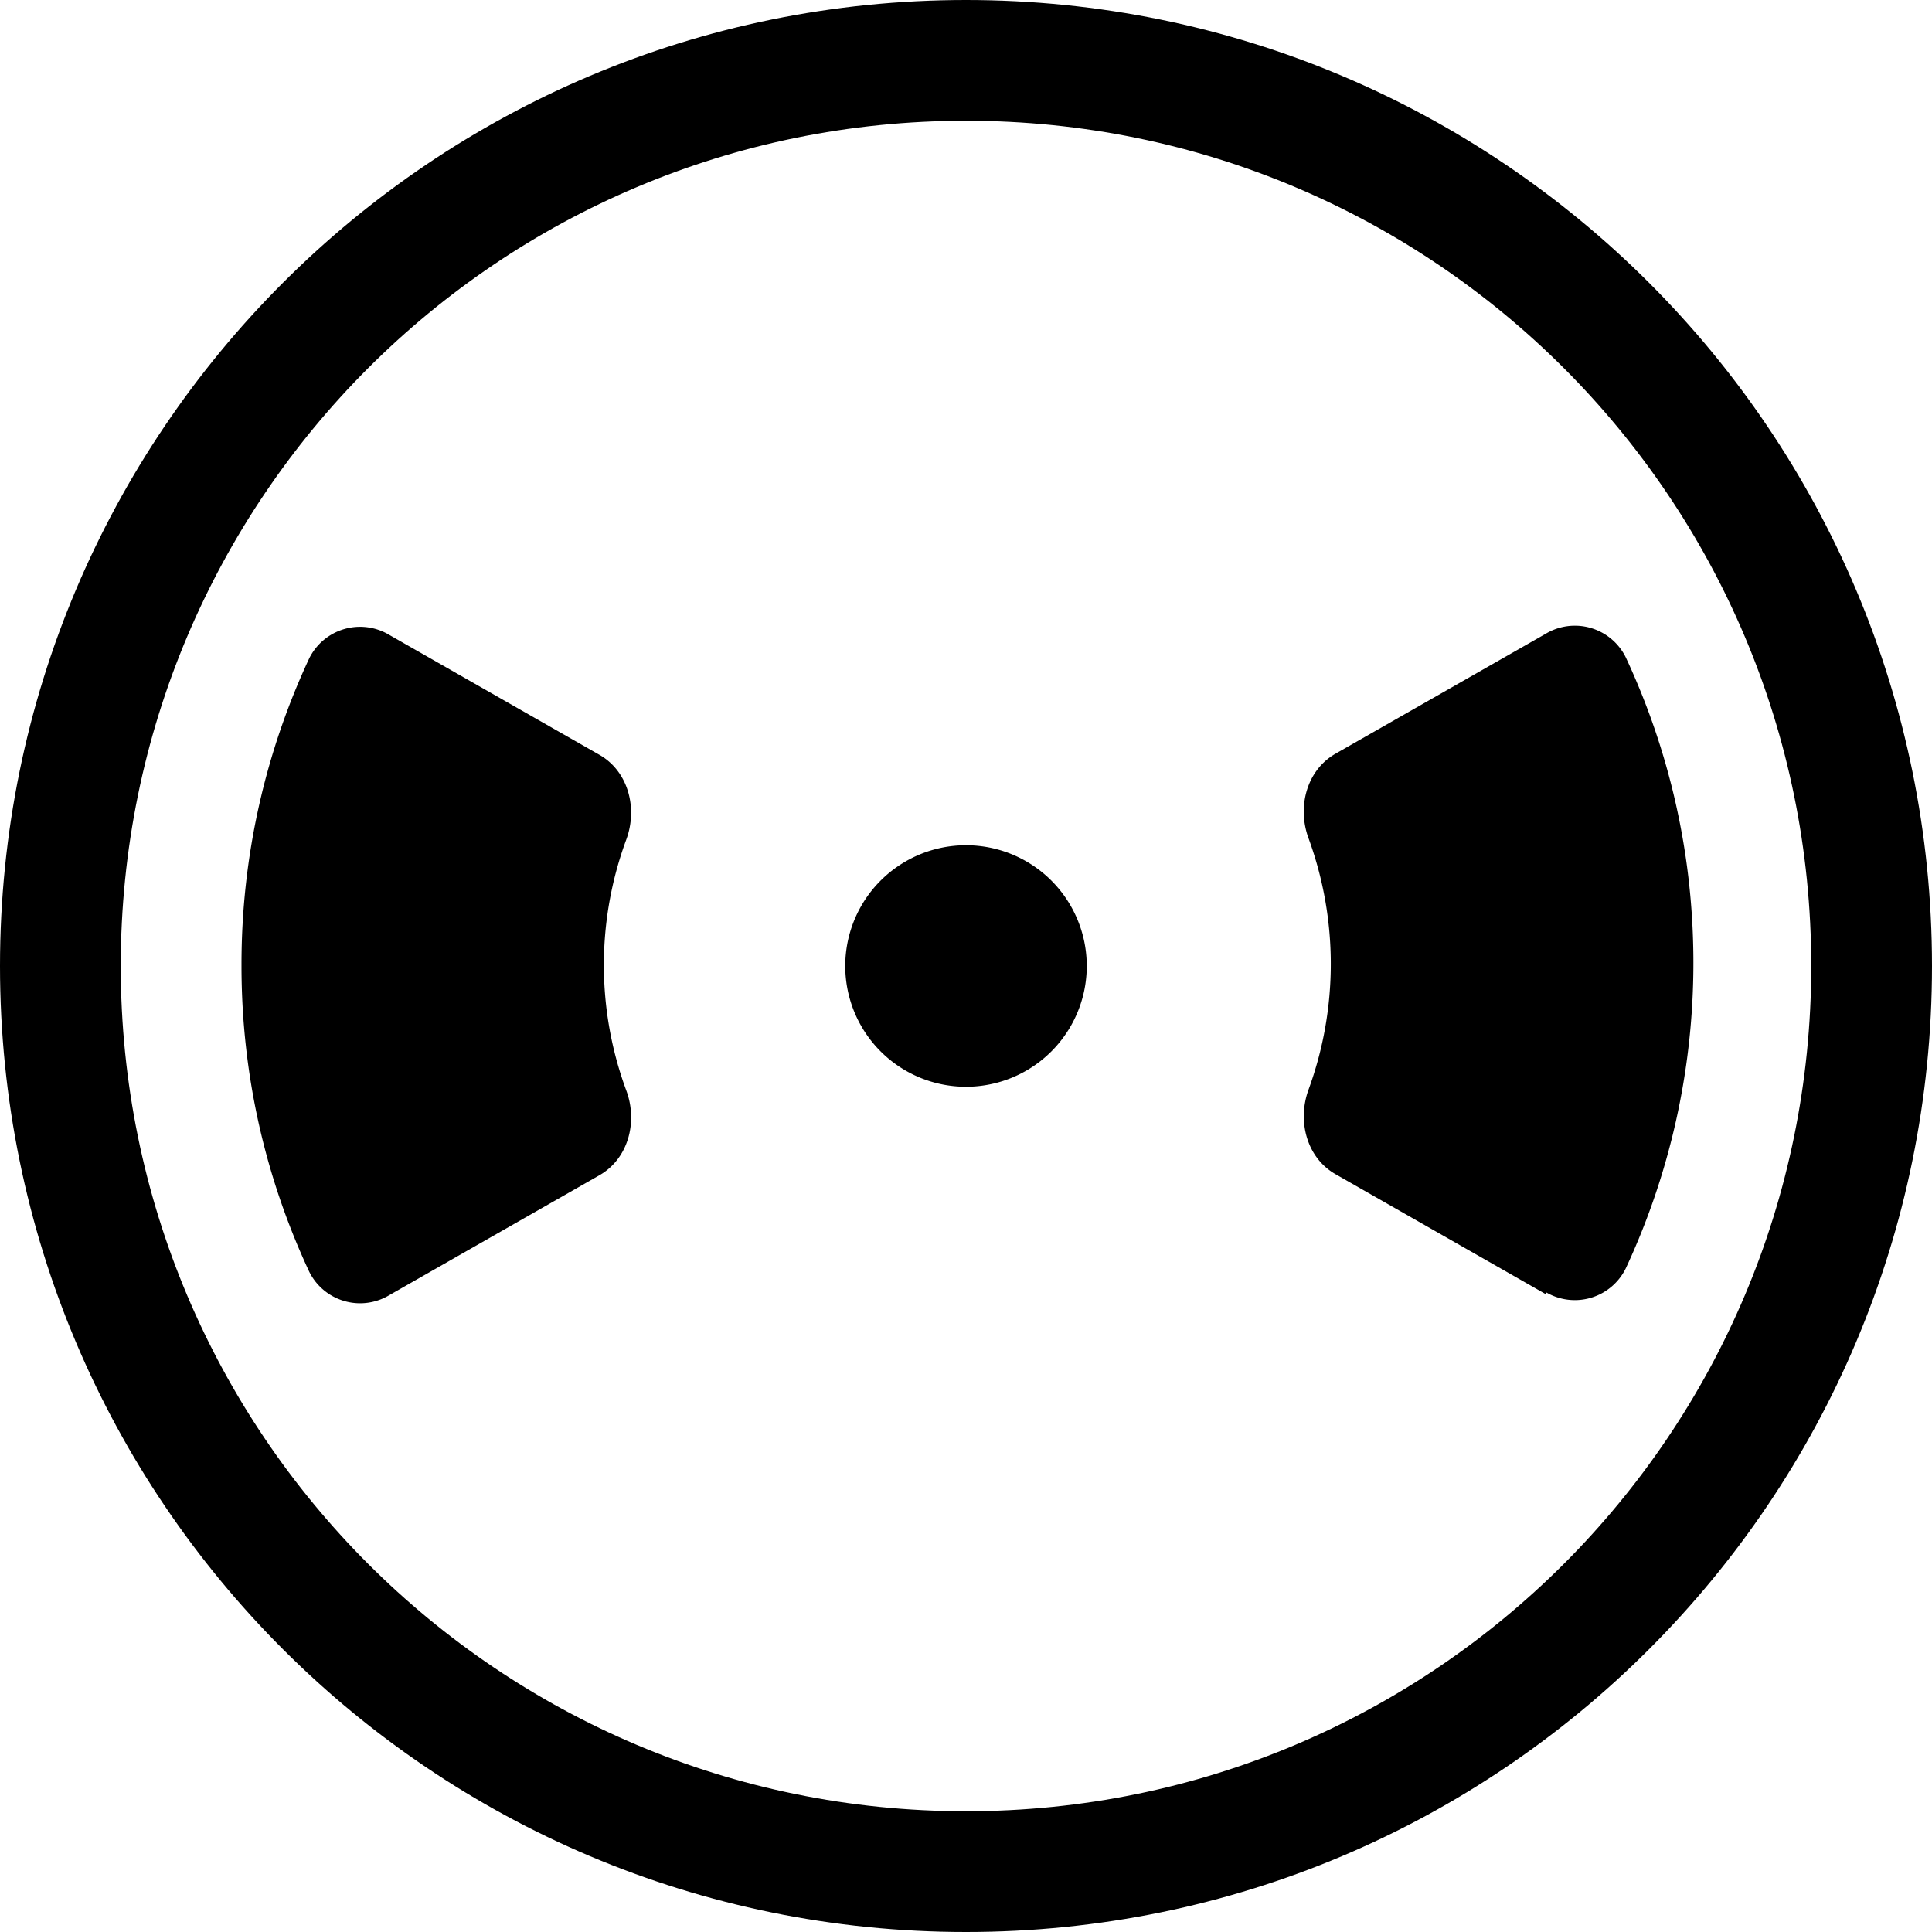 <svg xmlns="http://www.w3.org/2000/svg" width="3em" height="3em" viewBox="0 0 16 16"><path fill="currentColor" d="M9 8a1 1 0 1 1-2 0a1 1 0 0 1 2 0m3.8 2.7a.47.47 0 0 0 .664-.196c.359-.77.56-1.63.56-2.53c0-.906-.201-1.76-.56-2.53a.47.47 0 0 0-.664-.195l-1.74.993c-.24.137-.319.442-.223.701a3.03 3.03 0 0 1 0 2.08c-.095.259-.017.564.223.701l1.74.993zM2 8c0 .906.201 1.76.56 2.53a.47.47 0 0 0 .664.196l1.74-.993c.24-.137.319-.442.223-.701a3 3 0 0 1 0-2.08c.095-.259.017-.564-.223-.701l-1.74-.993a.47.47 0 0 0-.664.196c-.359.77-.56 1.63-.56 2.53z"/><path fill="currentColor" fill-rule="evenodd" d="M16 8c0 4.42-3.58 8-8 8s-8-3.58-8-8s3.58-8 8-8s8 3.58 8 8m-1 0c0 3.87-3.13 7-7 7s-7-3.13-7-7s3.13-7 7-7s7 3.13 7 7" clip-rule="evenodd"/></svg>